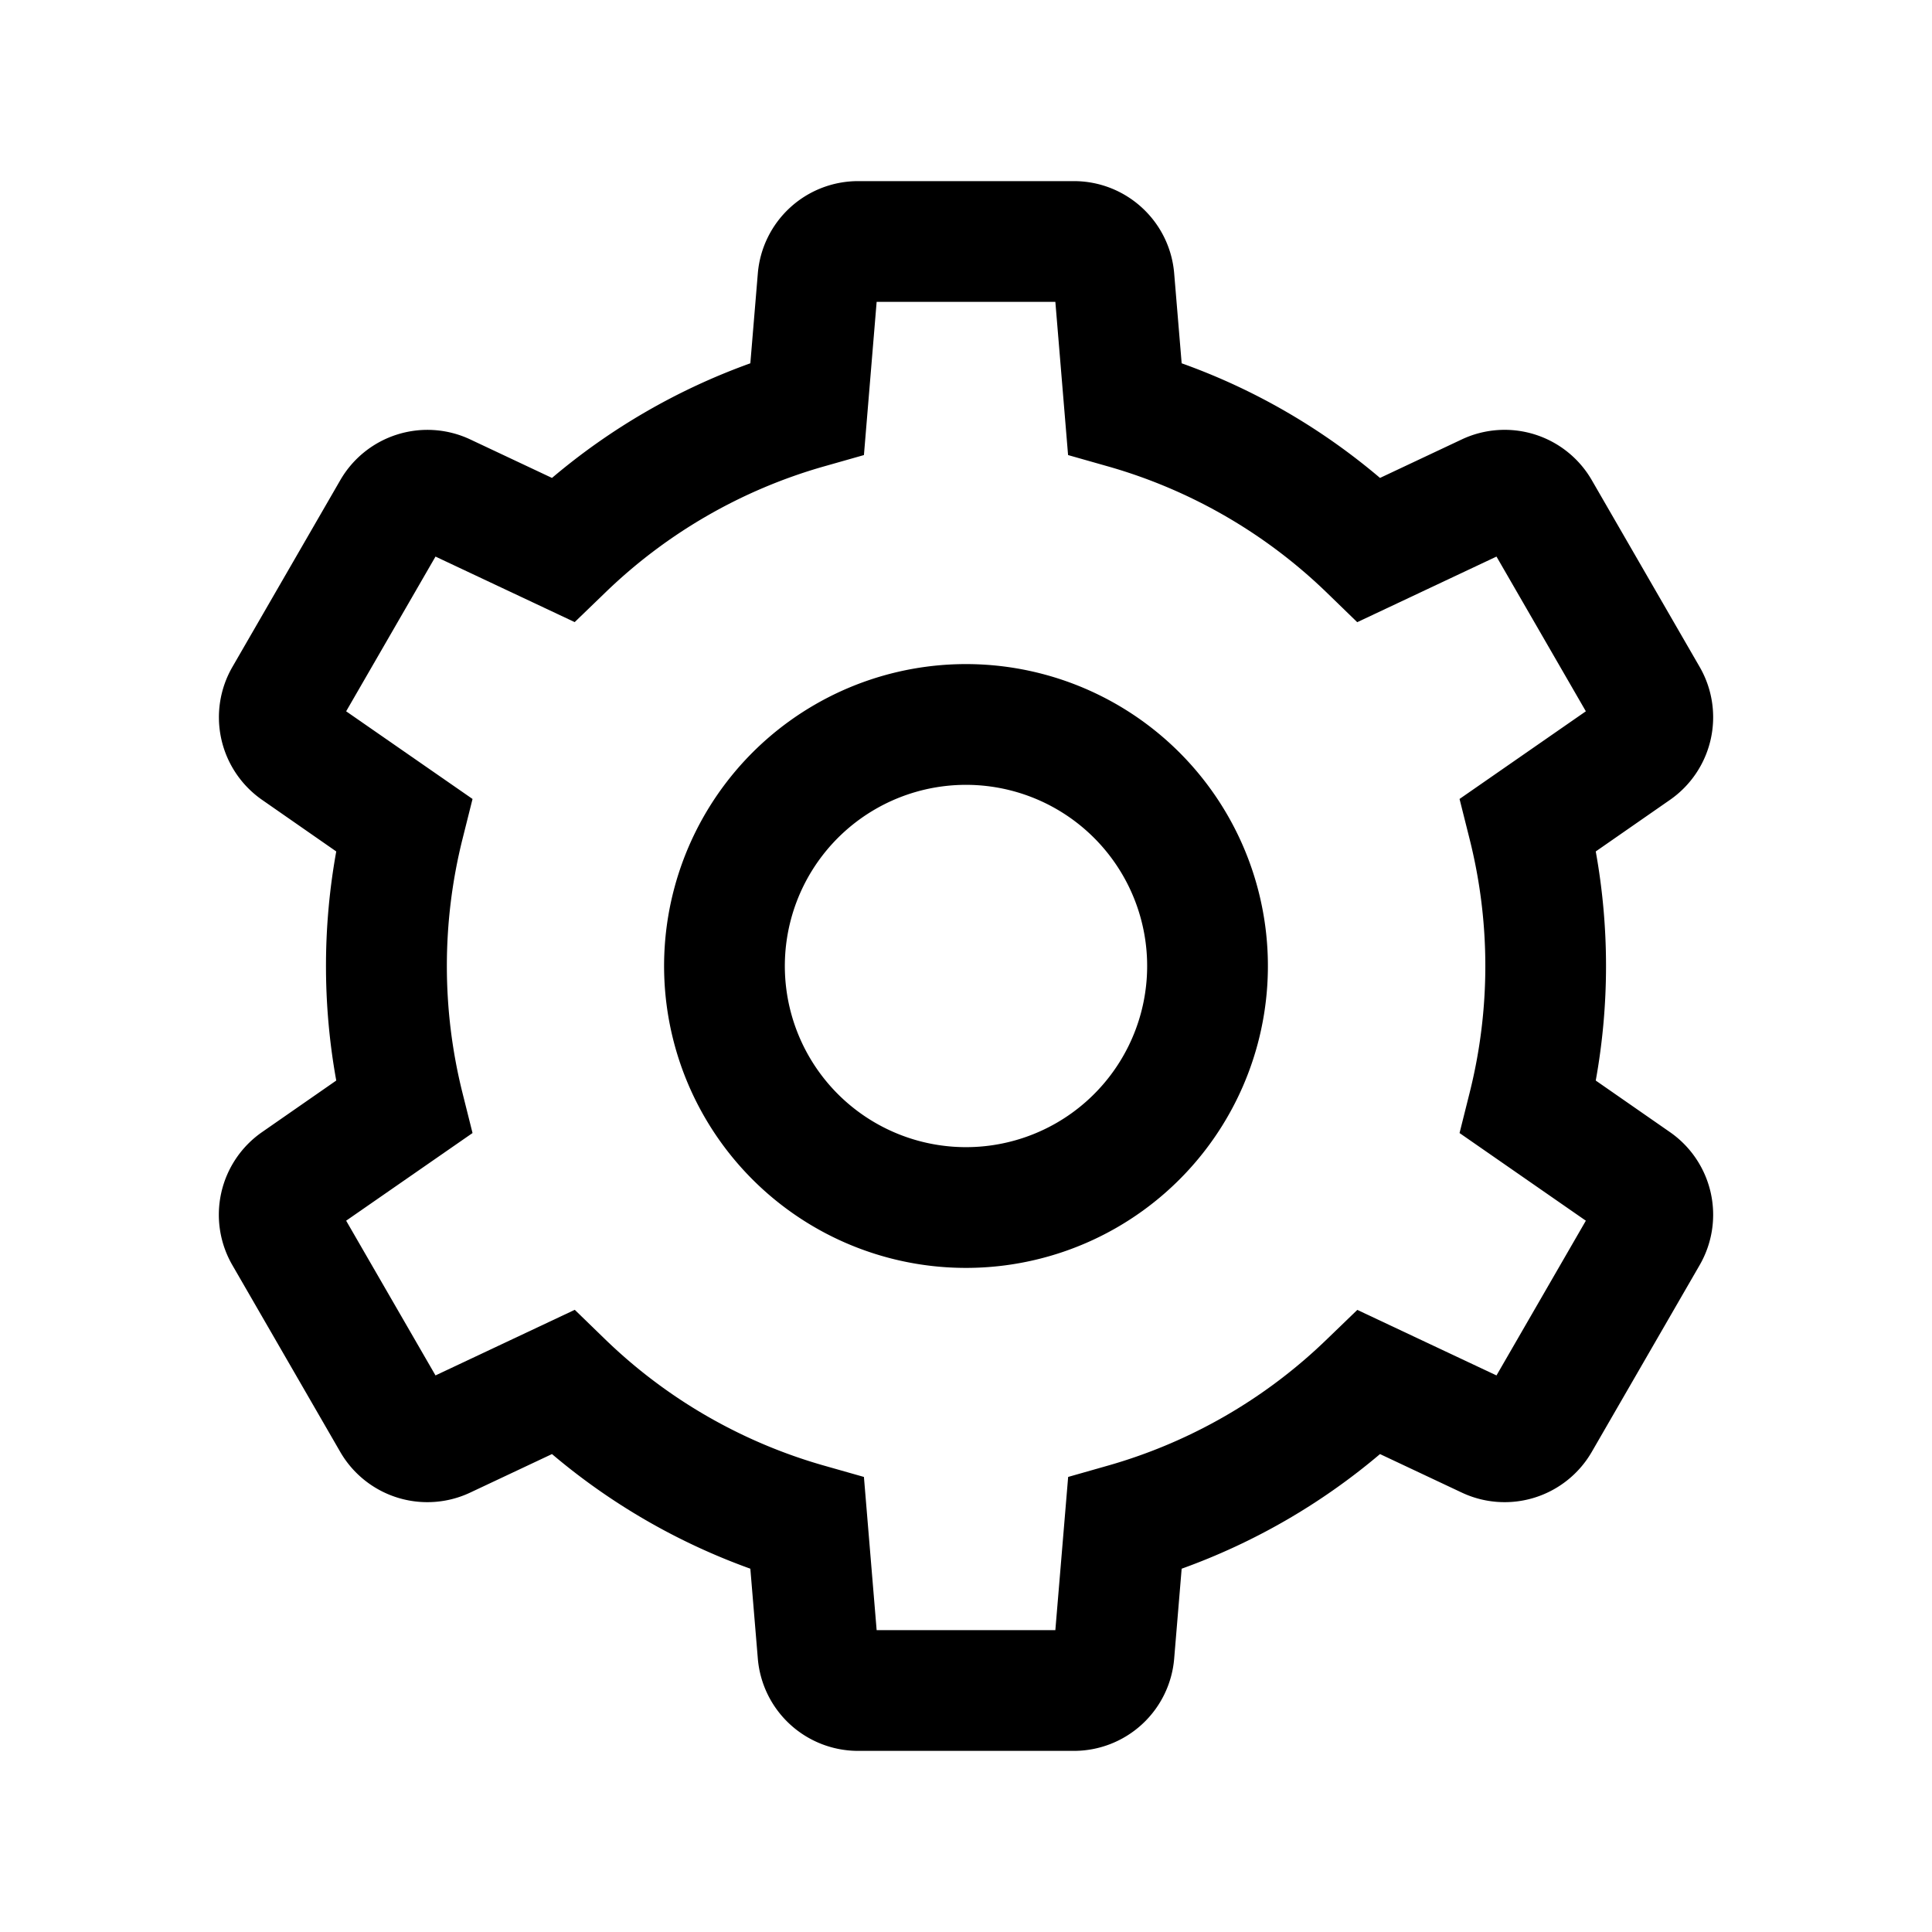 <svg xmlns="http://www.w3.org/2000/svg" xmlns:xlink="http://www.w3.org/1999/xlink" width="24" height="24" viewBox="0 0 24 24"><path fill="currentColor" d="M9.414 3.396A1.25 1.25 0 0 1 10.66 2.25h2.68c.65 0 1.192.498 1.246 1.146l.093 1.117c.91.325 1.743.812 2.464 1.424l1.015-.478a1.25 1.25 0 0 1 1.616.506l1.34 2.32a1.25 1.25 0 0 1-.37 1.652l-.921.64a8 8 0 0 1 0 2.846l.921.64a1.25 1.25 0 0 1 .37 1.652l-1.34 2.32a1.25 1.25 0 0 1-1.616.506l-1.015-.478a8 8 0 0 1-2.464 1.424l-.093 1.117a1.25 1.25 0 0 1-1.246 1.146h-2.68a1.25 1.25 0 0 1-1.246-1.146l-.093-1.117a8 8 0 0 1-2.464-1.424l-1.015.478a1.25 1.25 0 0 1-1.616-.506l-1.34-2.32a1.25 1.25 0 0 1 .37-1.652l.921-.64a8 8 0 0 1 0-2.846l-.92-.64a1.25 1.25 0 0 1-.37-1.652l1.34-2.32a1.25 1.25 0 0 1 1.615-.506l1.015.478a8 8 0 0 1 2.464-1.424zm1.476.354l-.158 1.903l-.5.142a6.44 6.44 0 0 0-2.72 1.573l-.373.36l-1.729-.814L4.3 8.836l1.57 1.089l-.126.503a6.5 6.5 0 0 0 0 3.144l.126.503l-1.57 1.089l1.11 1.922l1.73-.815l.372.361a6.44 6.44 0 0 0 2.72 1.573l.5.142l.158 1.903h2.22l.159-1.903l.499-.142a6.44 6.44 0 0 0 2.72-1.573l.373-.36l1.729.814l1.11-1.922l-1.569-1.089l.126-.503a6.46 6.46 0 0 0 0-3.145l-.126-.502L19.7 8.836l-1.11-1.922l-1.73.815l-.372-.361a6.44 6.44 0 0 0-2.72-1.573l-.5-.142l-.158-1.903zm3.059 7.125a2.25 2.25 0 1 0-3.898 2.25a2.25 2.25 0 0 0 3.898-2.25m-3.824-2.123a3.75 3.75 0 1 1 3.75 6.496a3.75 3.75 0 0 1-3.75-6.496"/></svg>